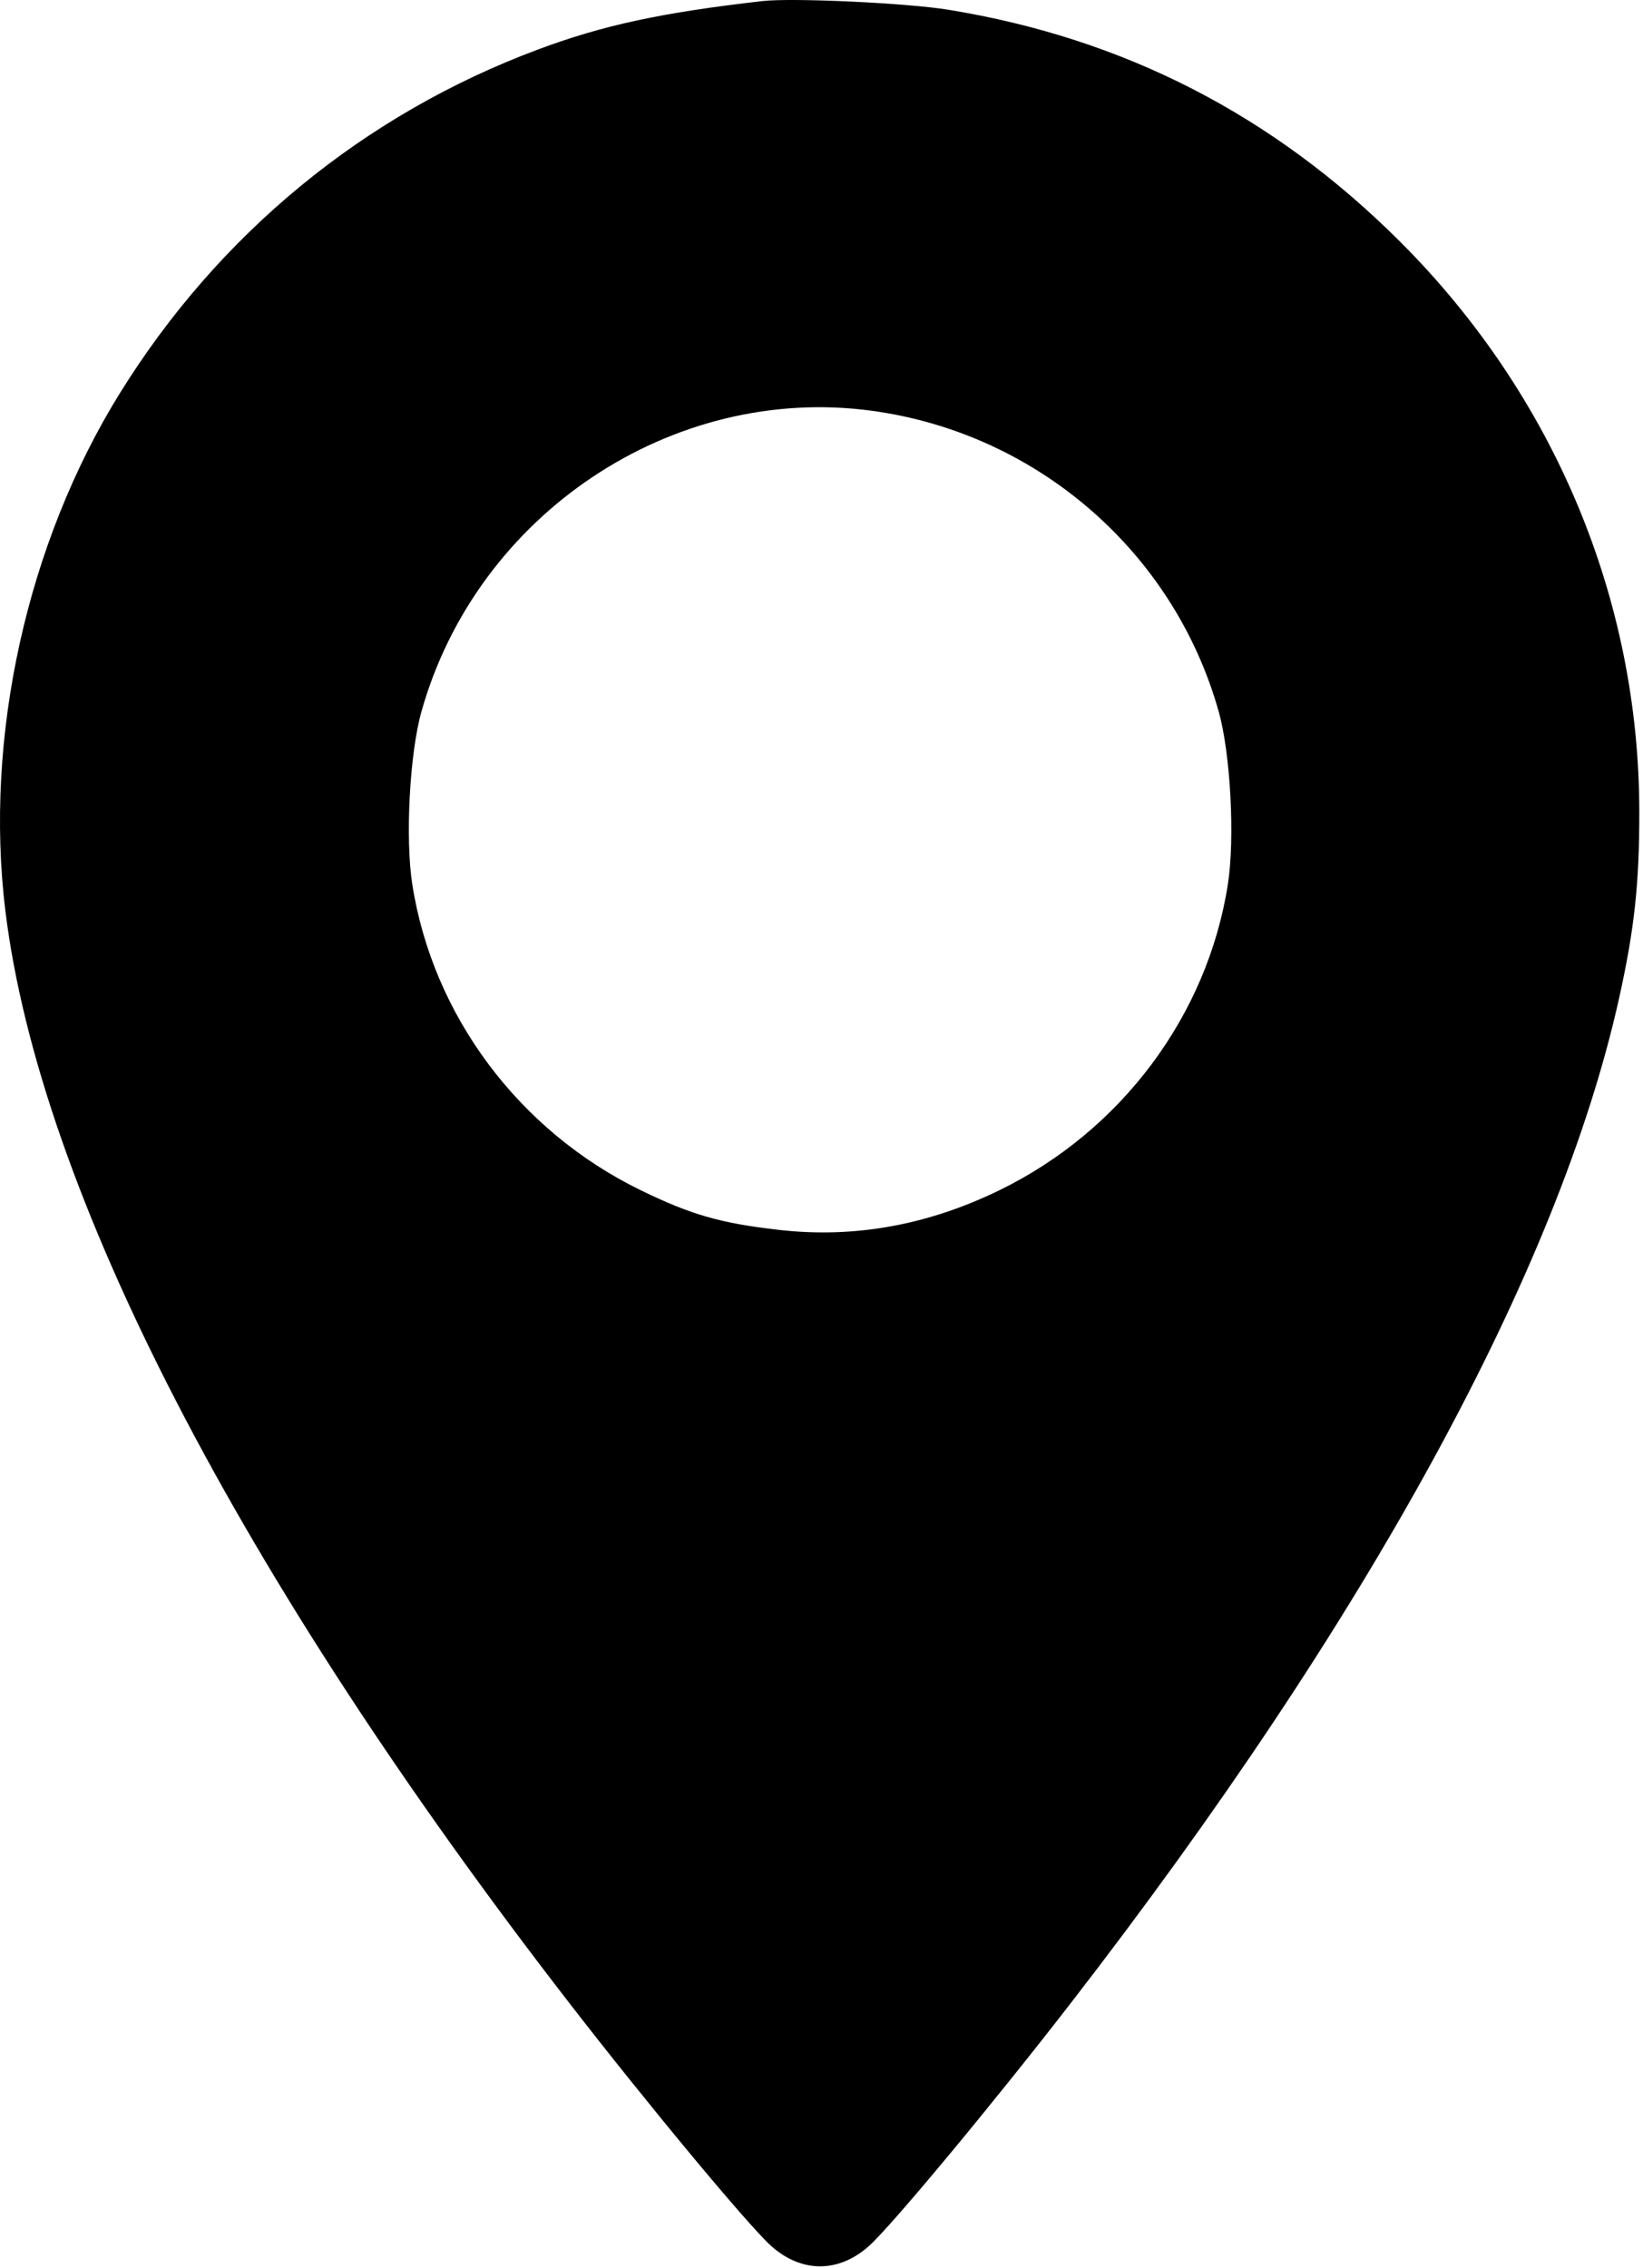 <svg width="371" height="512" viewBox="0 0 371 512" fill="none" xmlns="http://www.w3.org/2000/svg">
<path fill-rule="evenodd" clip-rule="evenodd" d="M172.179 0.241C149.277 2.86 136.154 5.693 121.419 11.197C82.17 25.858 49.411 52.777 27.106 88.697C6.088 122.542 -3.619 166.423 1.224 205.692C9 268.742 53.977 355.804 128.555 452.166C146.193 474.957 168.867 502.248 174.064 506.943C180.935 513.15 189.423 513.15 196.294 506.943C201.491 502.248 224.165 474.957 241.803 452.166C308.925 365.438 351.948 286.645 365.562 225.515C369.065 209.783 370.181 199.523 370.166 183.192C370.122 135.144 350.866 89.252 316.223 54.628C287.585 26.006 253.837 8.669 214.179 2.205C204.788 0.674 178.955 -0.534 172.179 0.241ZM196.857 92.727C234.177 97.789 265.081 124.589 275.201 160.666C277.869 170.178 278.878 189.302 277.257 199.661C272.628 229.256 253.178 255.284 225.679 268.684C209.461 276.586 192.925 279.563 175.929 277.638C162.747 276.145 156.058 274.229 144.679 268.684C117.18 255.284 97.73 229.256 93.101 199.661C91.48 189.302 92.489 170.178 95.157 160.666C107.662 116.086 151.781 86.613 196.857 92.727Z" fill="black"/>
</svg>
